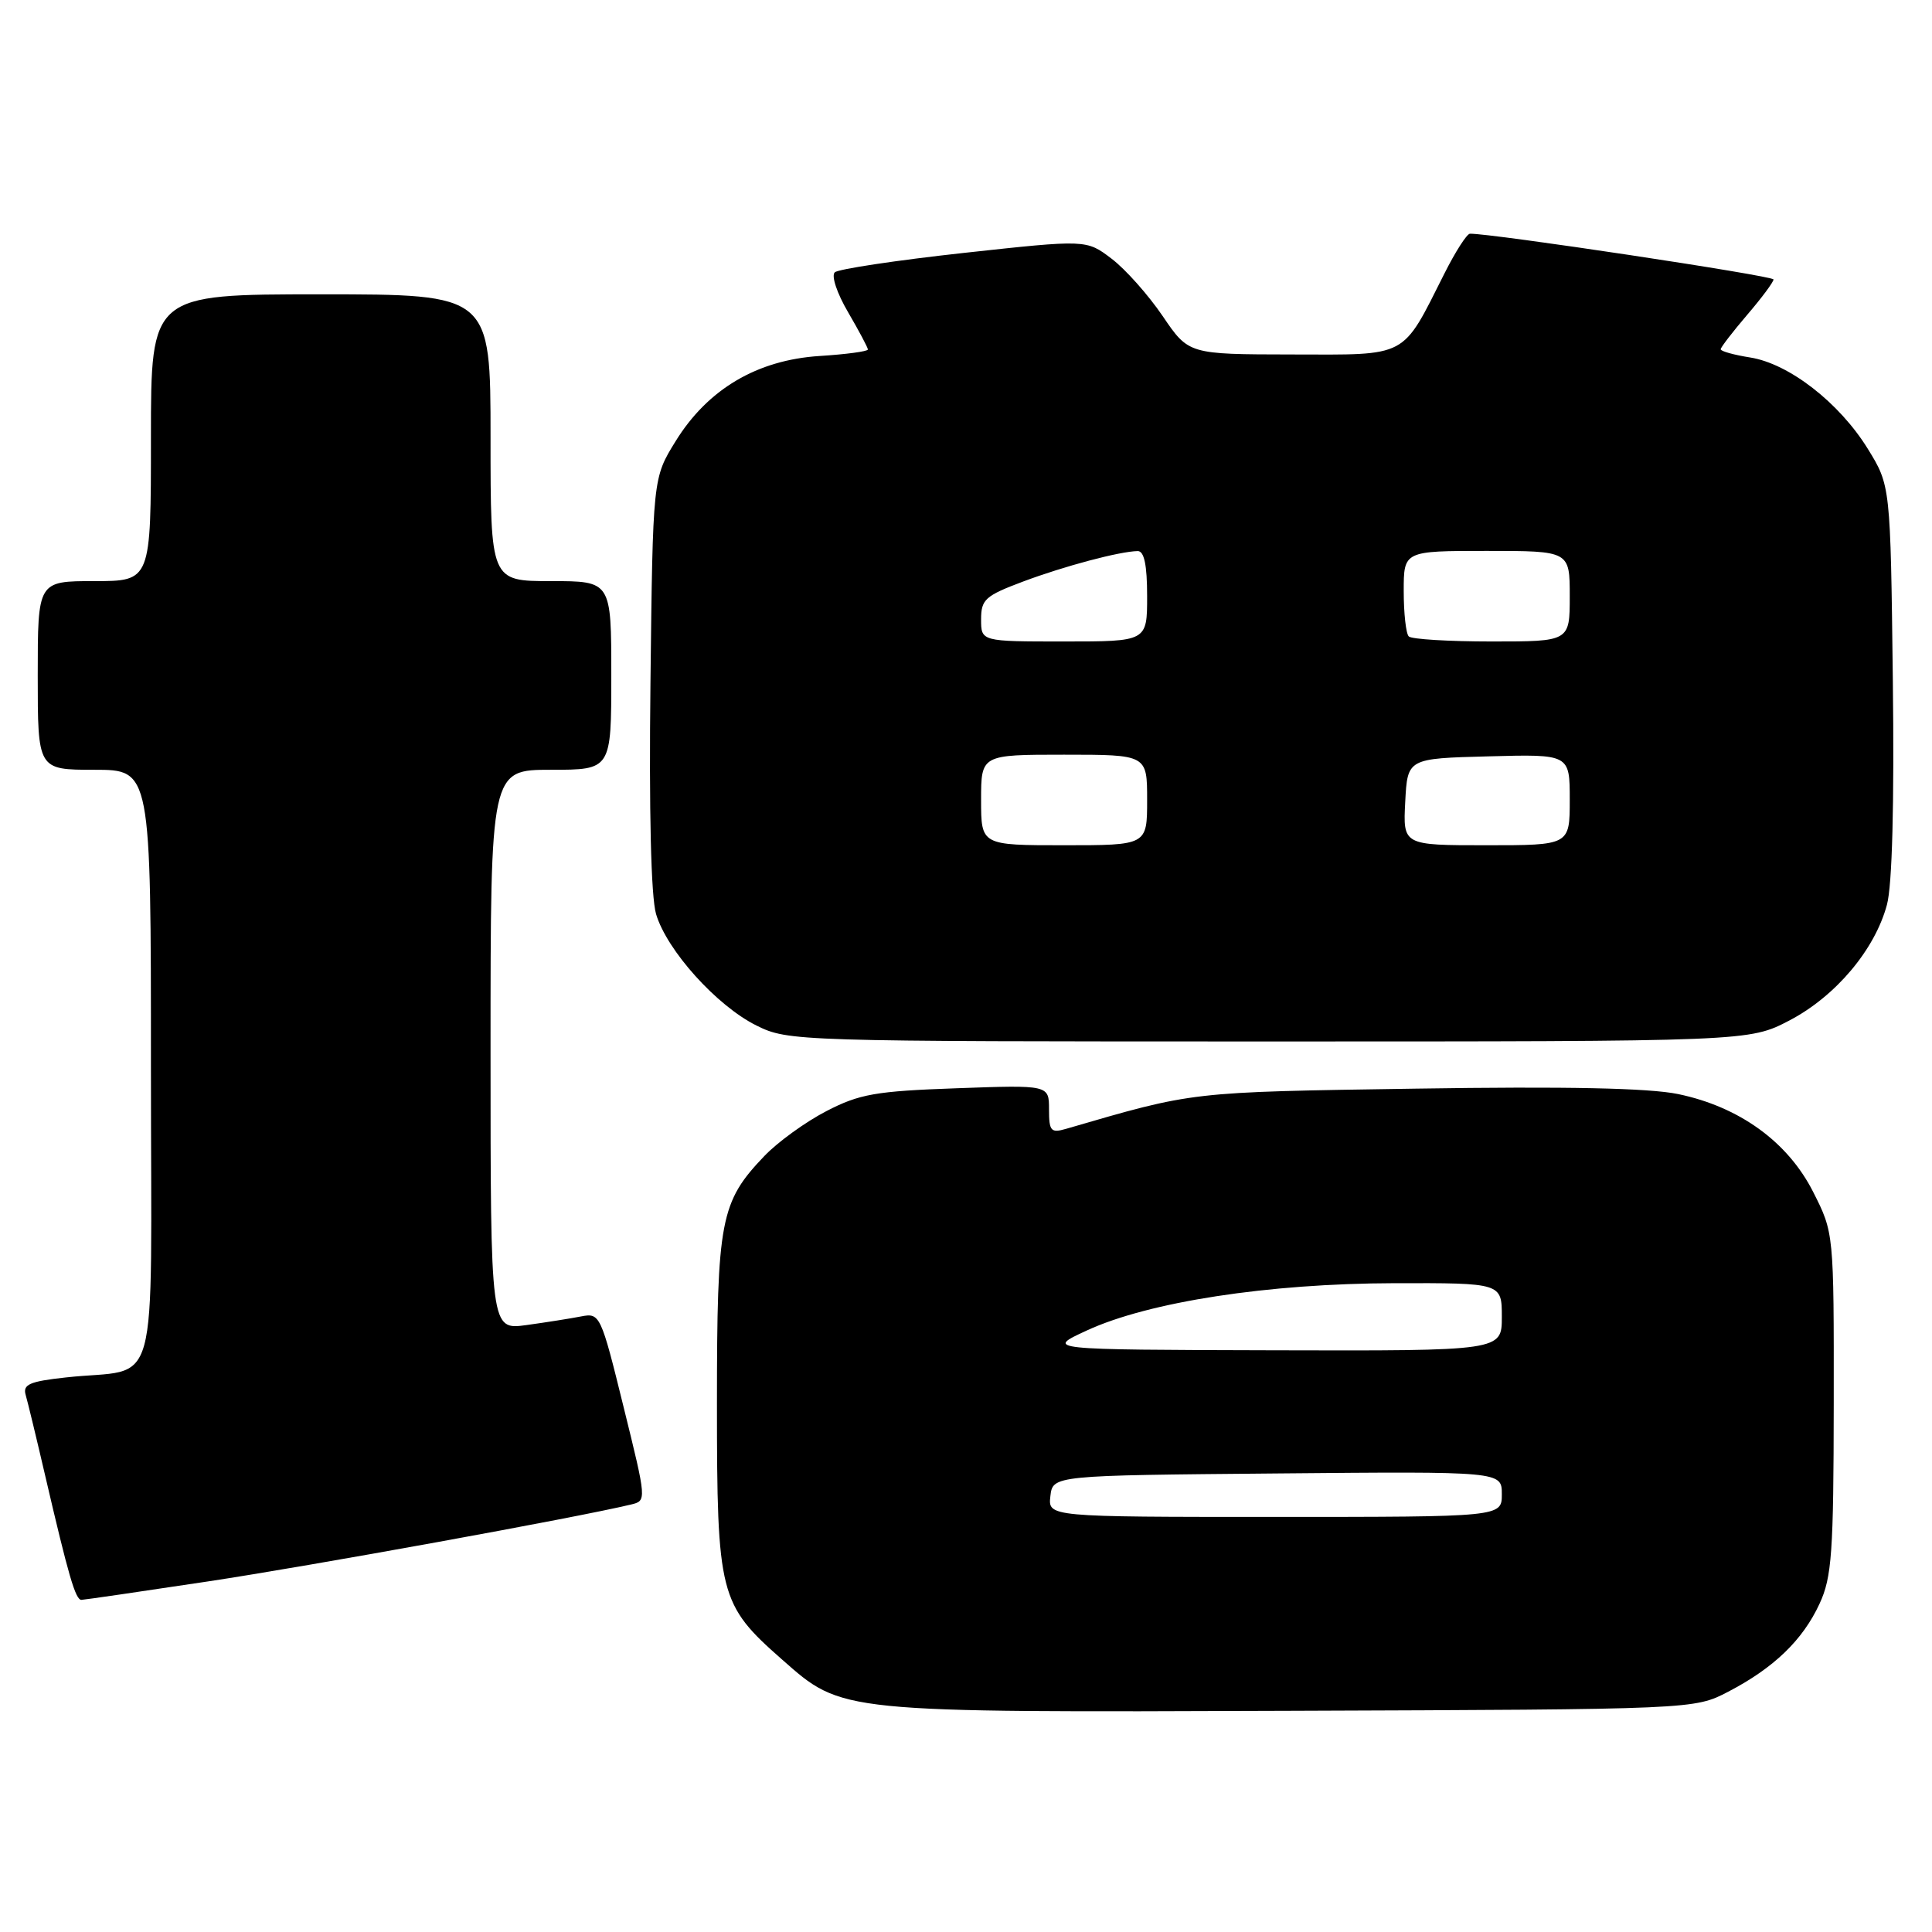 <?xml version="1.0" encoding="UTF-8" standalone="no"?>
<!DOCTYPE svg PUBLIC "-//W3C//DTD SVG 1.1//EN" "http://www.w3.org/Graphics/SVG/1.1/DTD/svg11.dtd" >
<svg xmlns="http://www.w3.org/2000/svg" xmlns:xlink="http://www.w3.org/1999/xlink" version="1.1" viewBox="0 0 256 256">
 <g >
 <path fill="currentColor"
d=" M 229.00 224.16 C 235.03 221.02 238.87 217.33 241.10 212.50 C 242.73 208.99 242.96 205.76 242.98 185.93 C 243.00 163.36 243.00 163.36 240.25 157.93 C 236.89 151.30 230.48 146.66 222.36 144.97 C 218.50 144.17 207.58 143.94 187.62 144.25 C 157.44 144.71 158.32 144.61 141.25 149.58 C 139.25 150.16 139.00 149.88 139.00 147.00 C 139.00 143.76 139.00 143.76 126.75 144.20 C 116.02 144.58 113.88 144.96 109.50 147.23 C 106.75 148.65 103.06 151.32 101.30 153.16 C 95.45 159.27 95.00 161.60 95.00 186.01 C 95.00 211.34 95.32 212.59 103.62 219.89 C 111.67 226.98 110.94 226.91 171.00 226.69 C 224.50 226.50 224.50 226.50 229.00 224.16 Z  M 27.54 209.55 C 41.01 207.52 76.37 201.10 83.60 199.36 C 85.70 198.86 85.69 198.83 82.62 186.40 C 79.62 174.21 79.49 173.95 77.02 174.43 C 75.64 174.70 72.36 175.22 69.75 175.58 C 65.00 176.23 65.00 176.23 65.00 139.11 C 65.00 102.00 65.00 102.00 73.00 102.00 C 81.00 102.00 81.00 102.00 81.00 89.50 C 81.00 77.00 81.00 77.00 73.00 77.00 C 65.00 77.00 65.00 77.00 65.00 58.00 C 65.00 39.00 65.00 39.00 42.50 39.00 C 20.00 39.00 20.00 39.00 20.00 58.00 C 20.00 77.00 20.00 77.00 12.50 77.00 C 5.00 77.00 5.00 77.00 5.00 89.50 C 5.00 102.00 5.00 102.00 12.50 102.00 C 20.00 102.00 20.00 102.00 20.00 141.42 C 20.00 186.19 21.39 181.11 8.71 182.52 C 3.92 183.04 3.00 183.45 3.40 184.83 C 3.67 185.75 4.83 190.55 5.98 195.50 C 9.08 208.83 10.00 212.00 10.79 211.99 C 11.18 211.98 18.72 210.88 27.54 209.55 Z  M 237.12 135.21 C 243.23 132.01 248.43 125.85 250.03 119.88 C 250.73 117.30 251.01 106.49 250.81 90.09 C 250.50 64.34 250.50 64.34 247.48 59.45 C 243.71 53.36 237.06 48.19 231.92 47.37 C 229.76 47.03 228.00 46.54 228.00 46.28 C 228.00 46.03 229.58 43.98 231.50 41.73 C 233.43 39.48 235.00 37.37 235.00 37.03 C 235.00 36.54 197.38 30.88 194.77 30.97 C 194.36 30.99 192.84 33.36 191.39 36.25 C 185.69 47.56 186.73 47.00 171.18 46.97 C 157.50 46.95 157.50 46.95 154.06 41.88 C 152.17 39.10 149.13 35.67 147.29 34.28 C 143.96 31.74 143.96 31.74 127.73 33.51 C 118.80 34.49 111.10 35.65 110.62 36.08 C 110.12 36.52 110.90 38.85 112.37 41.36 C 113.81 43.83 115.00 46.06 115.00 46.31 C 115.00 46.56 112.12 46.95 108.61 47.17 C 100.32 47.70 93.79 51.56 89.53 58.45 C 86.50 63.34 86.50 63.34 86.19 90.42 C 85.99 107.53 86.26 118.83 86.93 121.11 C 88.35 125.92 94.97 133.28 100.24 135.89 C 104.44 137.97 105.41 138.00 168.14 138.00 C 231.77 138.00 231.77 138.00 237.12 135.21 Z  M 139.18 198.25 C 139.50 195.50 139.50 195.50 169.25 195.24 C 199.00 194.97 199.00 194.97 199.00 197.99 C 199.00 201.00 199.00 201.00 168.93 201.00 C 138.87 201.00 138.87 201.00 139.18 198.25 Z  M 144.00 176.30 C 152.22 172.50 168.04 170.07 184.75 170.03 C 199.00 170.00 199.00 170.00 199.00 174.50 C 199.00 179.00 199.00 179.00 168.75 178.92 C 138.50 178.84 138.50 178.84 144.00 176.30 Z  M 130.00 106.00 C 130.00 100.00 130.00 100.00 141.00 100.00 C 152.00 100.00 152.00 100.00 152.00 106.00 C 152.00 112.00 152.00 112.00 141.00 112.00 C 130.00 112.00 130.00 112.00 130.00 106.00 Z  M 186.20 106.25 C 186.50 100.50 186.50 100.50 197.25 100.22 C 208.00 99.93 208.00 99.93 208.00 105.97 C 208.00 112.00 208.00 112.00 196.95 112.00 C 185.90 112.00 185.90 112.00 186.20 106.25 Z  M 130.00 82.07 C 130.00 79.43 130.55 78.94 135.56 77.06 C 141.06 75.00 148.33 73.07 150.75 73.02 C 151.61 73.01 152.00 74.85 152.00 79.00 C 152.00 85.00 152.00 85.00 141.00 85.00 C 130.00 85.00 130.00 85.00 130.00 82.07 Z  M 186.67 84.33 C 186.30 83.97 186.00 81.27 186.00 78.33 C 186.00 73.00 186.00 73.00 197.00 73.00 C 208.00 73.00 208.00 73.00 208.00 79.00 C 208.00 85.00 208.00 85.00 197.67 85.00 C 191.98 85.00 187.03 84.70 186.67 84.33 Z "/>
</g>
</svg>